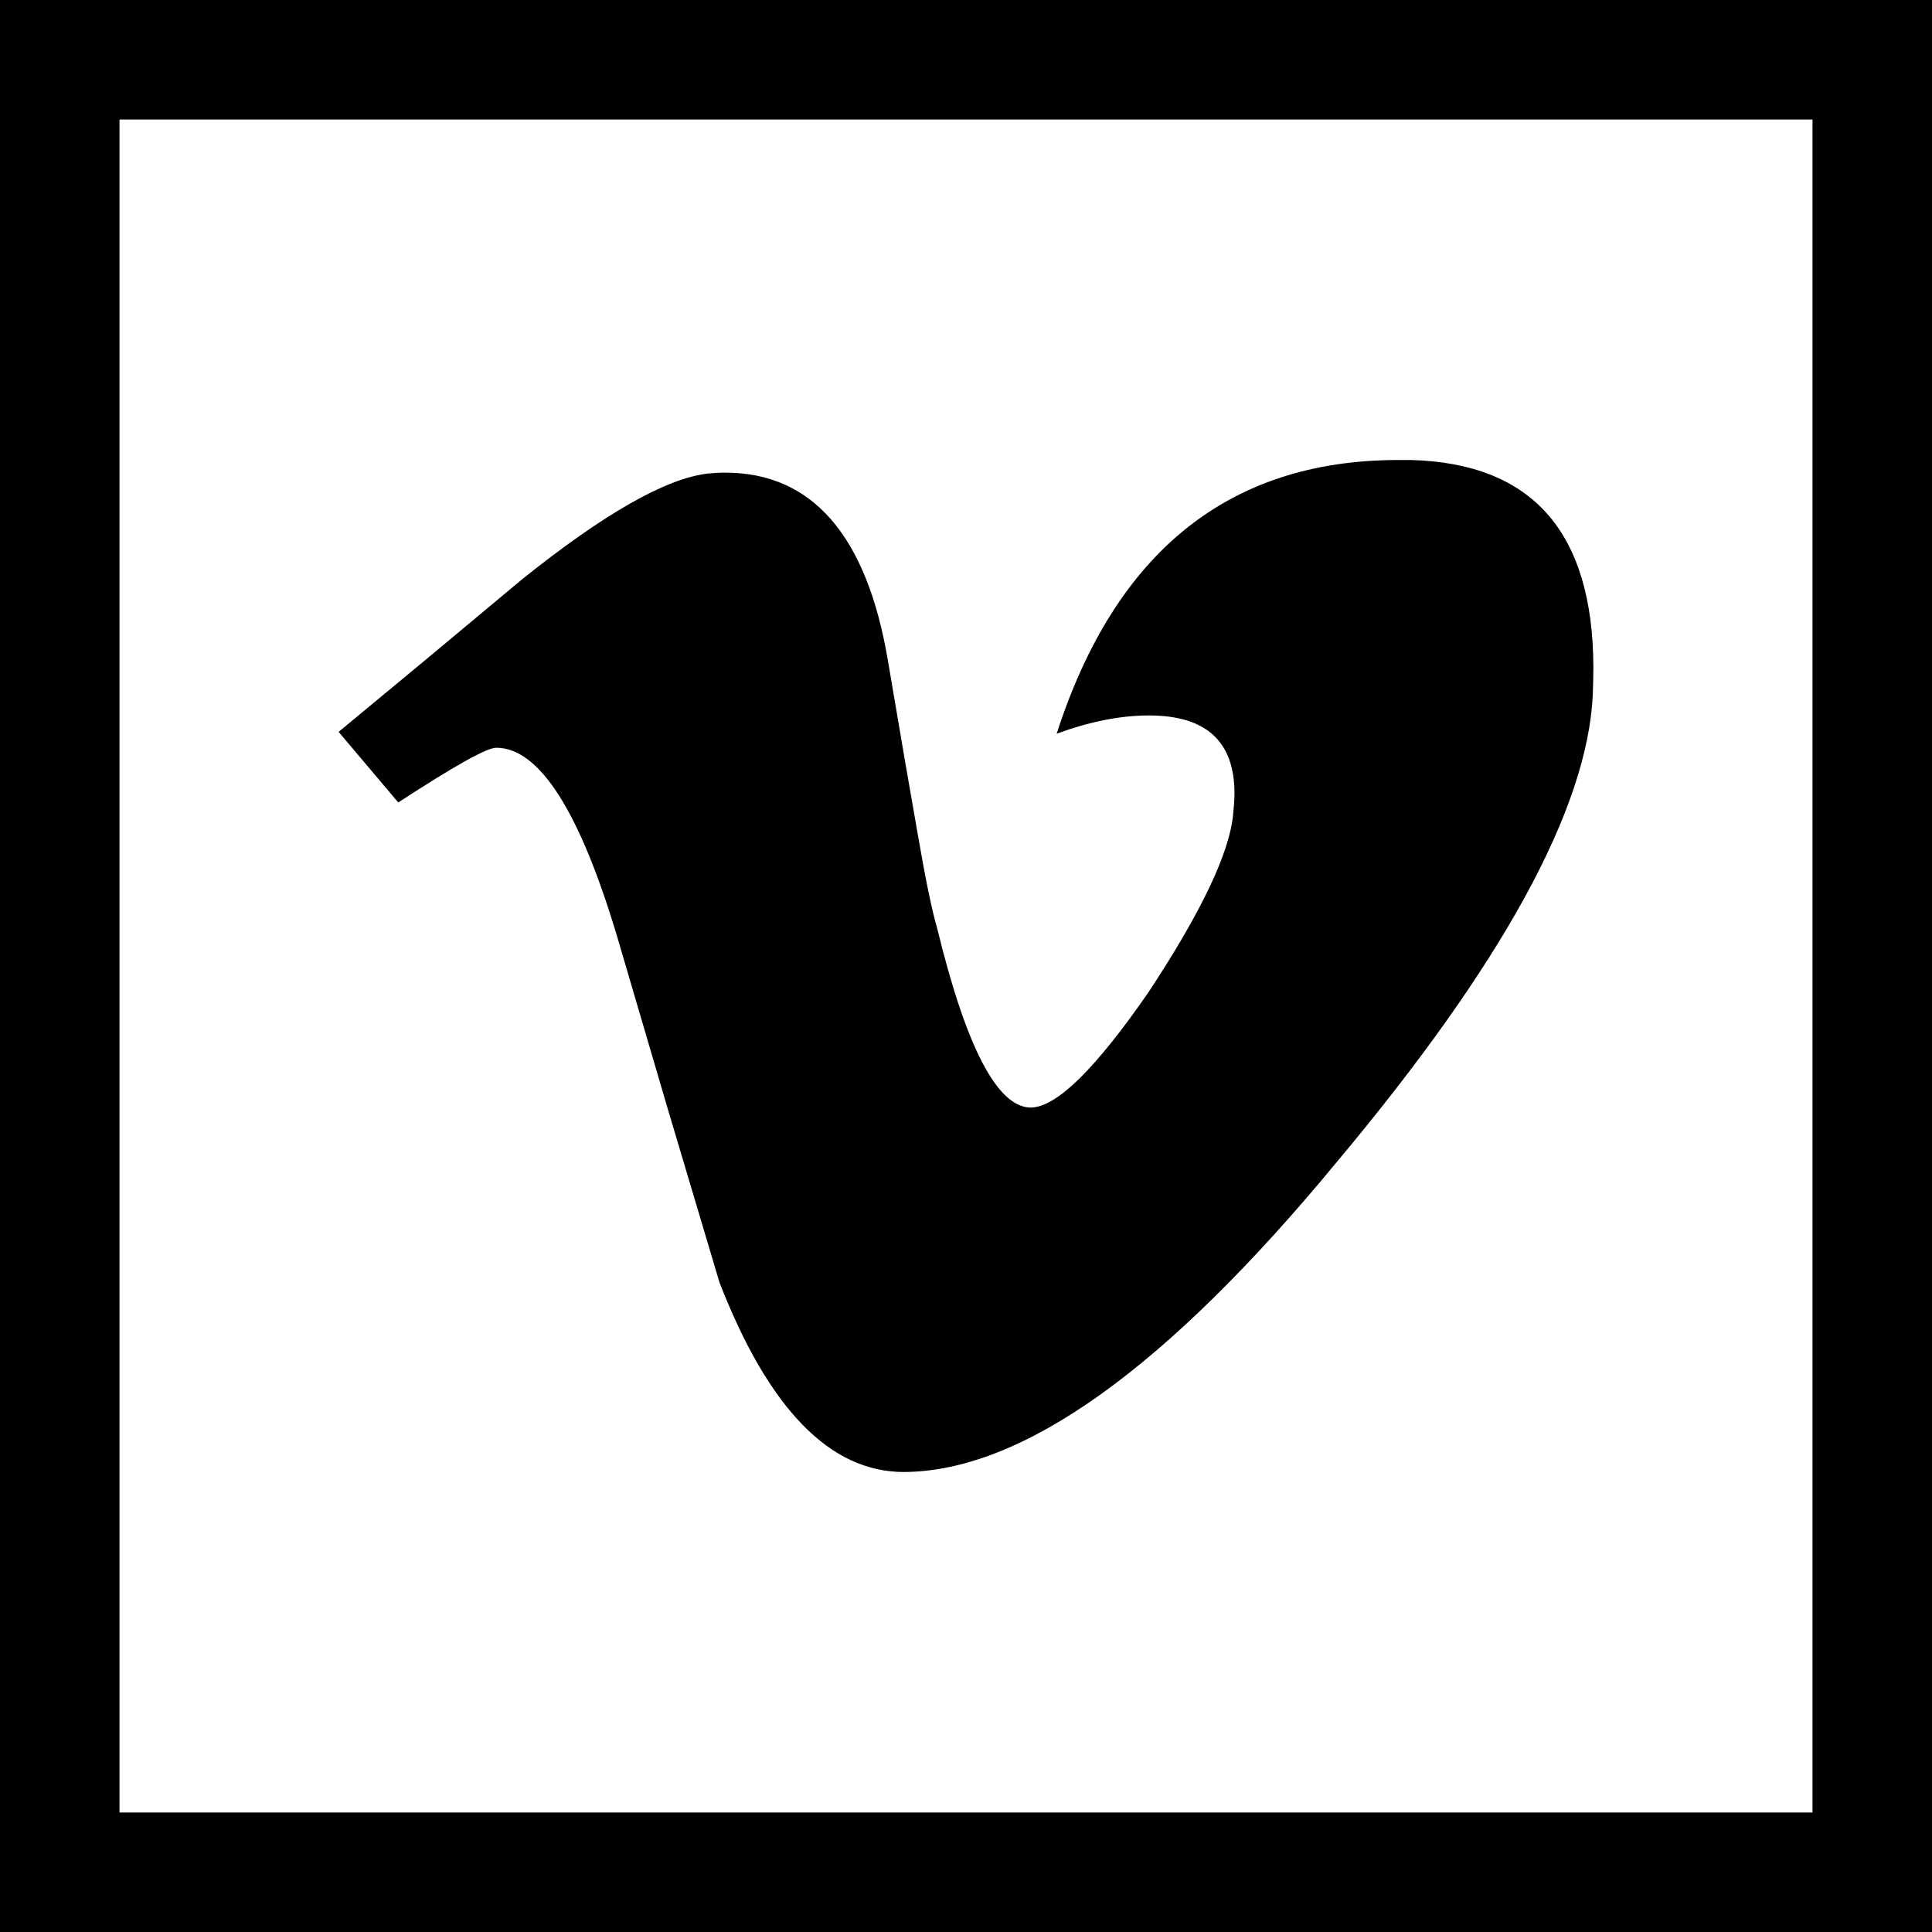 <svg height="485pt" viewBox="0 0 485 485" width="485pt" xmlns="http://www.w3.org/2000/svg"><path d="m124.555 187.711c10.766 0 20.871 15.715 30.316 47.223l12.77 43.465 12.977 43.543c12.336 31.734 27.75 47.582 46.277 47.582 29.809-.133 66.039-26.105 108.766-77.918 41.465-49.512 62.863-88.535 64.188-117.25.074-2.359.148-4.723.148-6.93-.148-33.871-15.355-51.137-45.824-51.949h-3.551c-42.125.152-70.609 23.027-85.363 68.703 8.258-3.023 15.945-4.574 23.18-4.574 14.297 0 21.457 6.48 21.457 19.551 0 1.703-.152 3.457-.359 5.461-.961 9.598-7.969 24.348-21.098 44.277-13.375 19.398-23.254 29.145-29.754 29.145-8.328-.148-16.148-15.129-23.383-44.863-1.324-4.512-2.949-12.332-4.875-23.535-1.984-11.219-4.496-25.84-7.52-43.766-5.305-31.508-19.039-47.227-40.875-47.227-1.473 0-2.891.078-4.363.23-10.617 1.246-26.18 10.18-46.617 26.555l-22.82 19.043-23.23 19.25 14.98 17.719c14.016-9.145 22.211-13.734 24.574-13.734zm0 0"/><path d="m0 0v485h485v-485zm455 455h-425v-425h425zm0 0"/></svg>